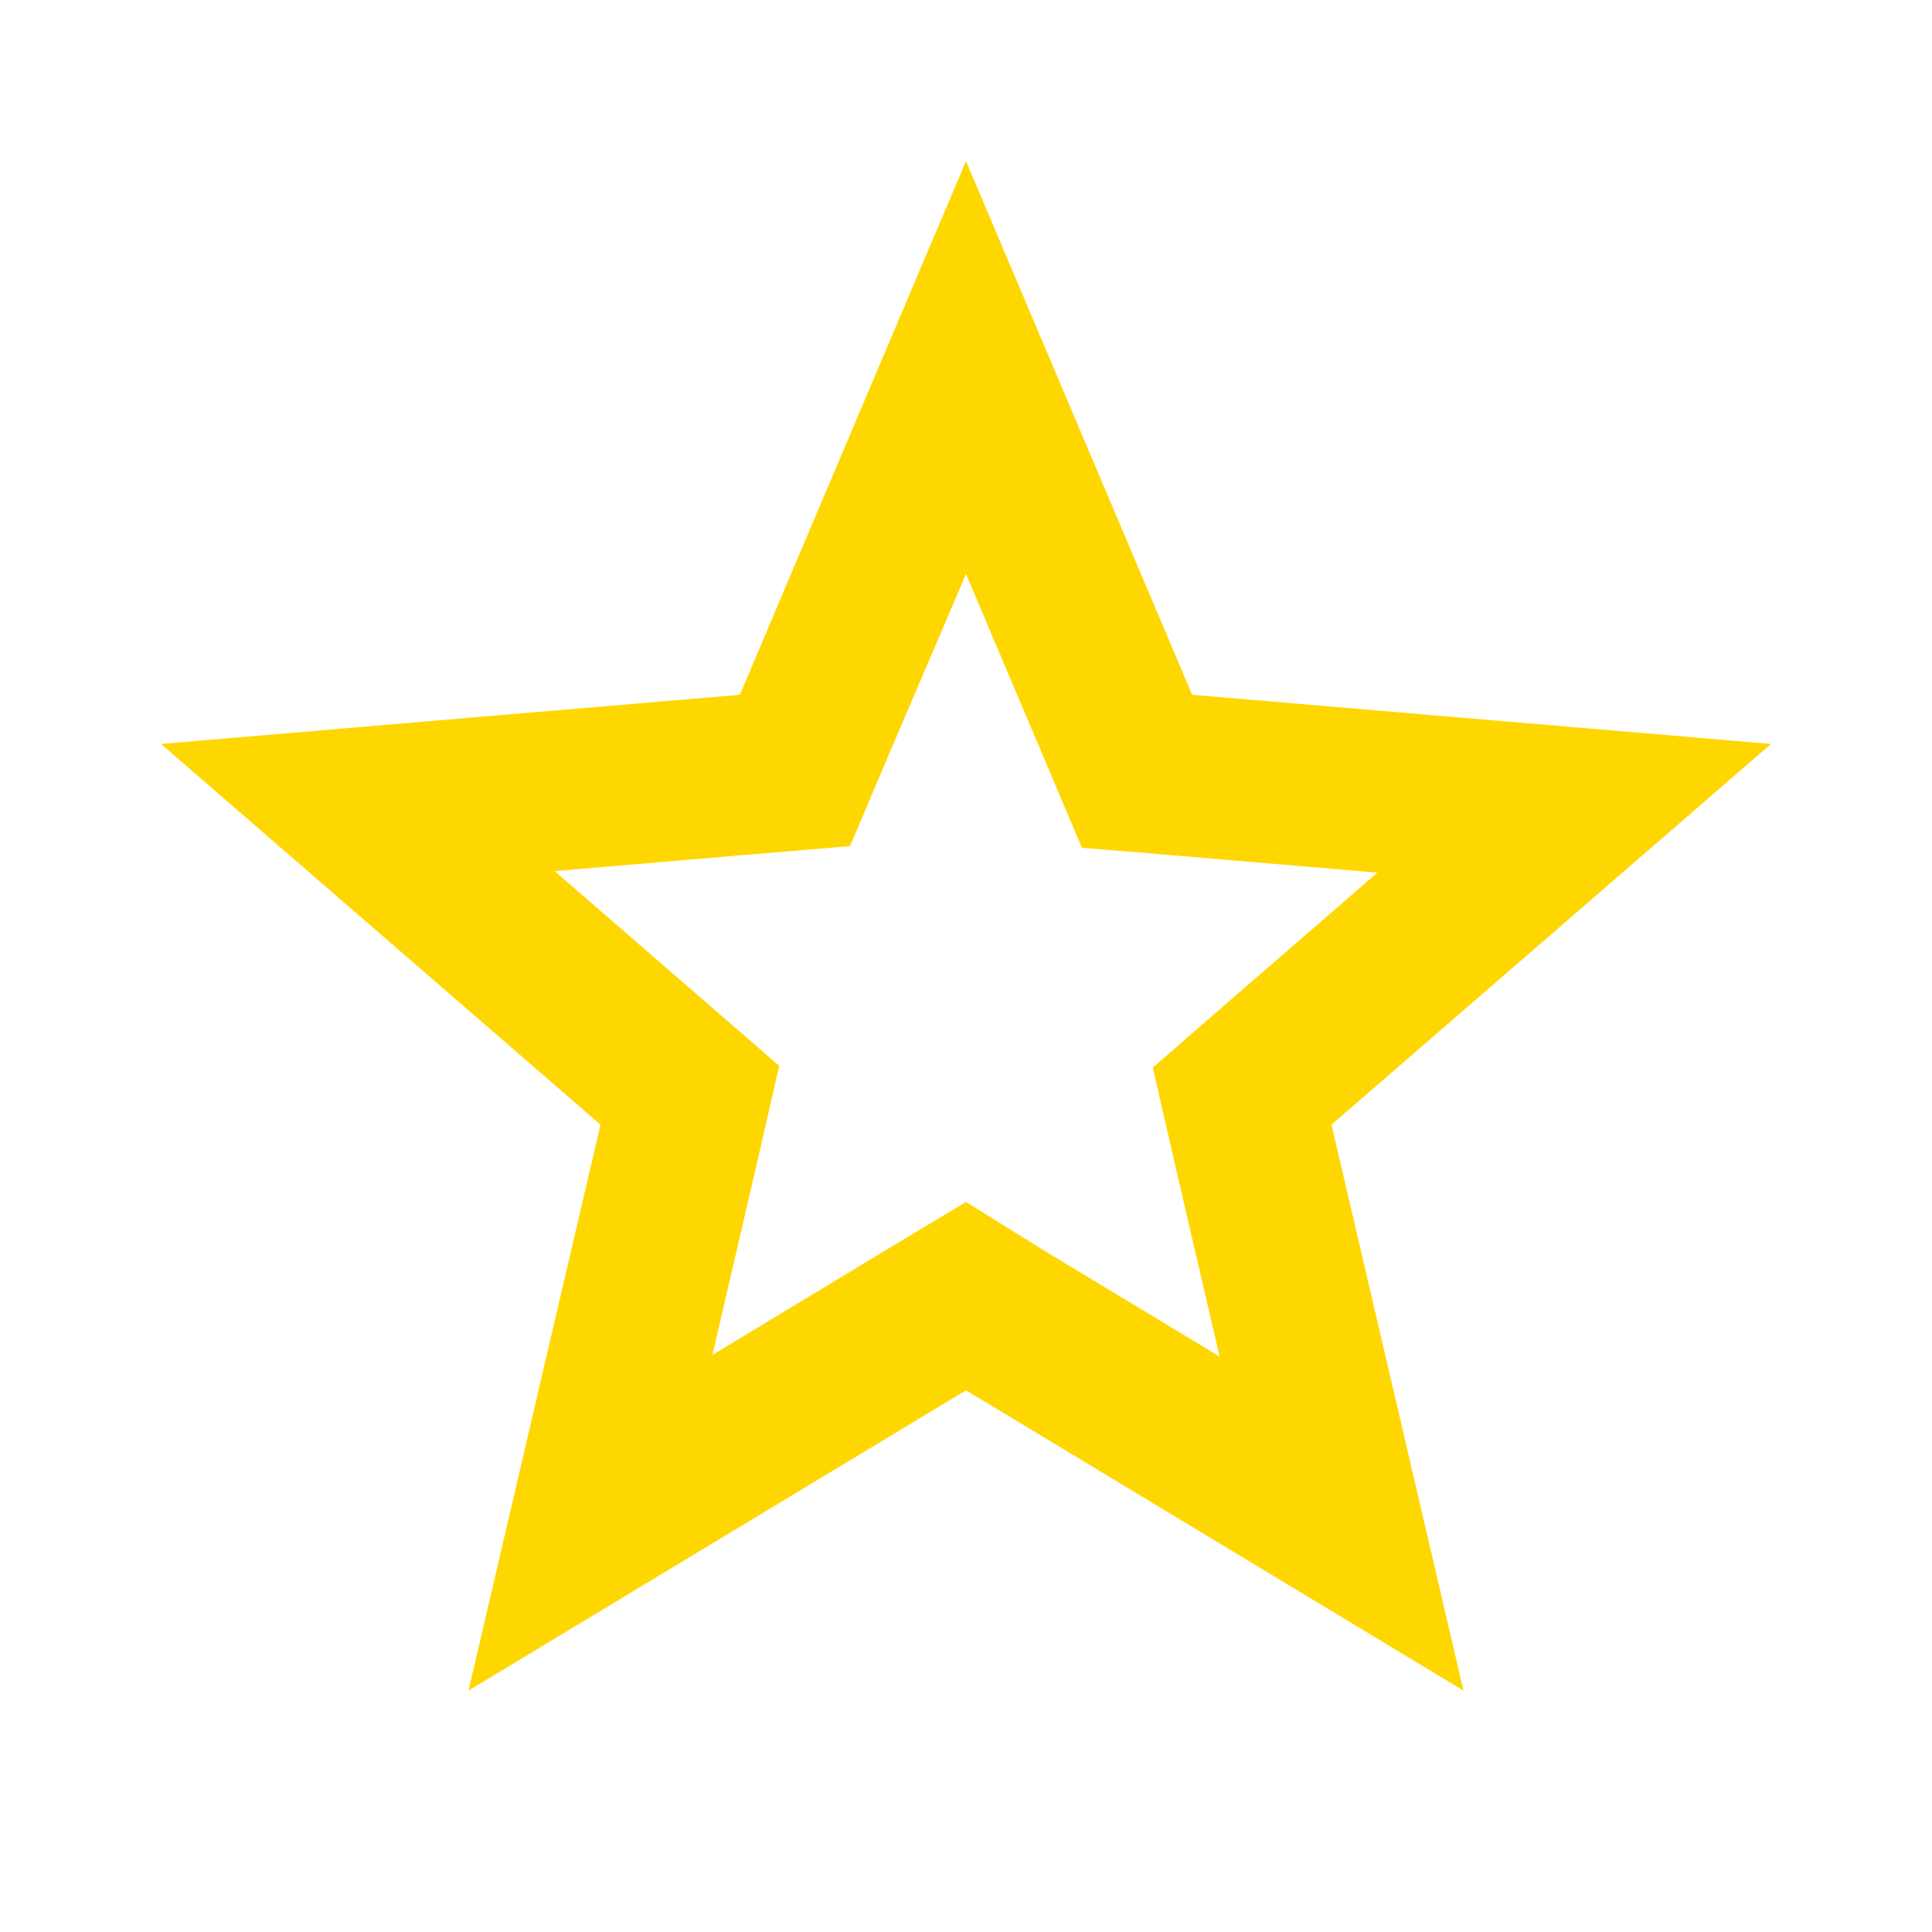<svg width="16" height="16" viewBox="0 0 16 16" fill="none" xmlns="http://www.w3.org/2000/svg">
<path d="M8 4.754L8.647 6.281L8.96 7.021L9.76 7.087L11.407 7.227L10.153 8.314L9.547 8.841L9.727 9.627L10.1 11.234L8.687 10.381L8 9.954L7.313 10.367L5.9 11.221L6.273 9.614L6.453 8.827L5.847 8.301L4.593 7.214L6.24 7.074L7.04 7.007L7.353 6.267L8 4.754ZM8 1.334L6.127 5.754L1.333 6.161L4.973 9.314L3.88 14.001L8 11.514L12.12 14.001L11.027 9.314L14.667 6.161L9.873 5.754L8 1.334Z" fill="#FFD700"/>
</svg>
